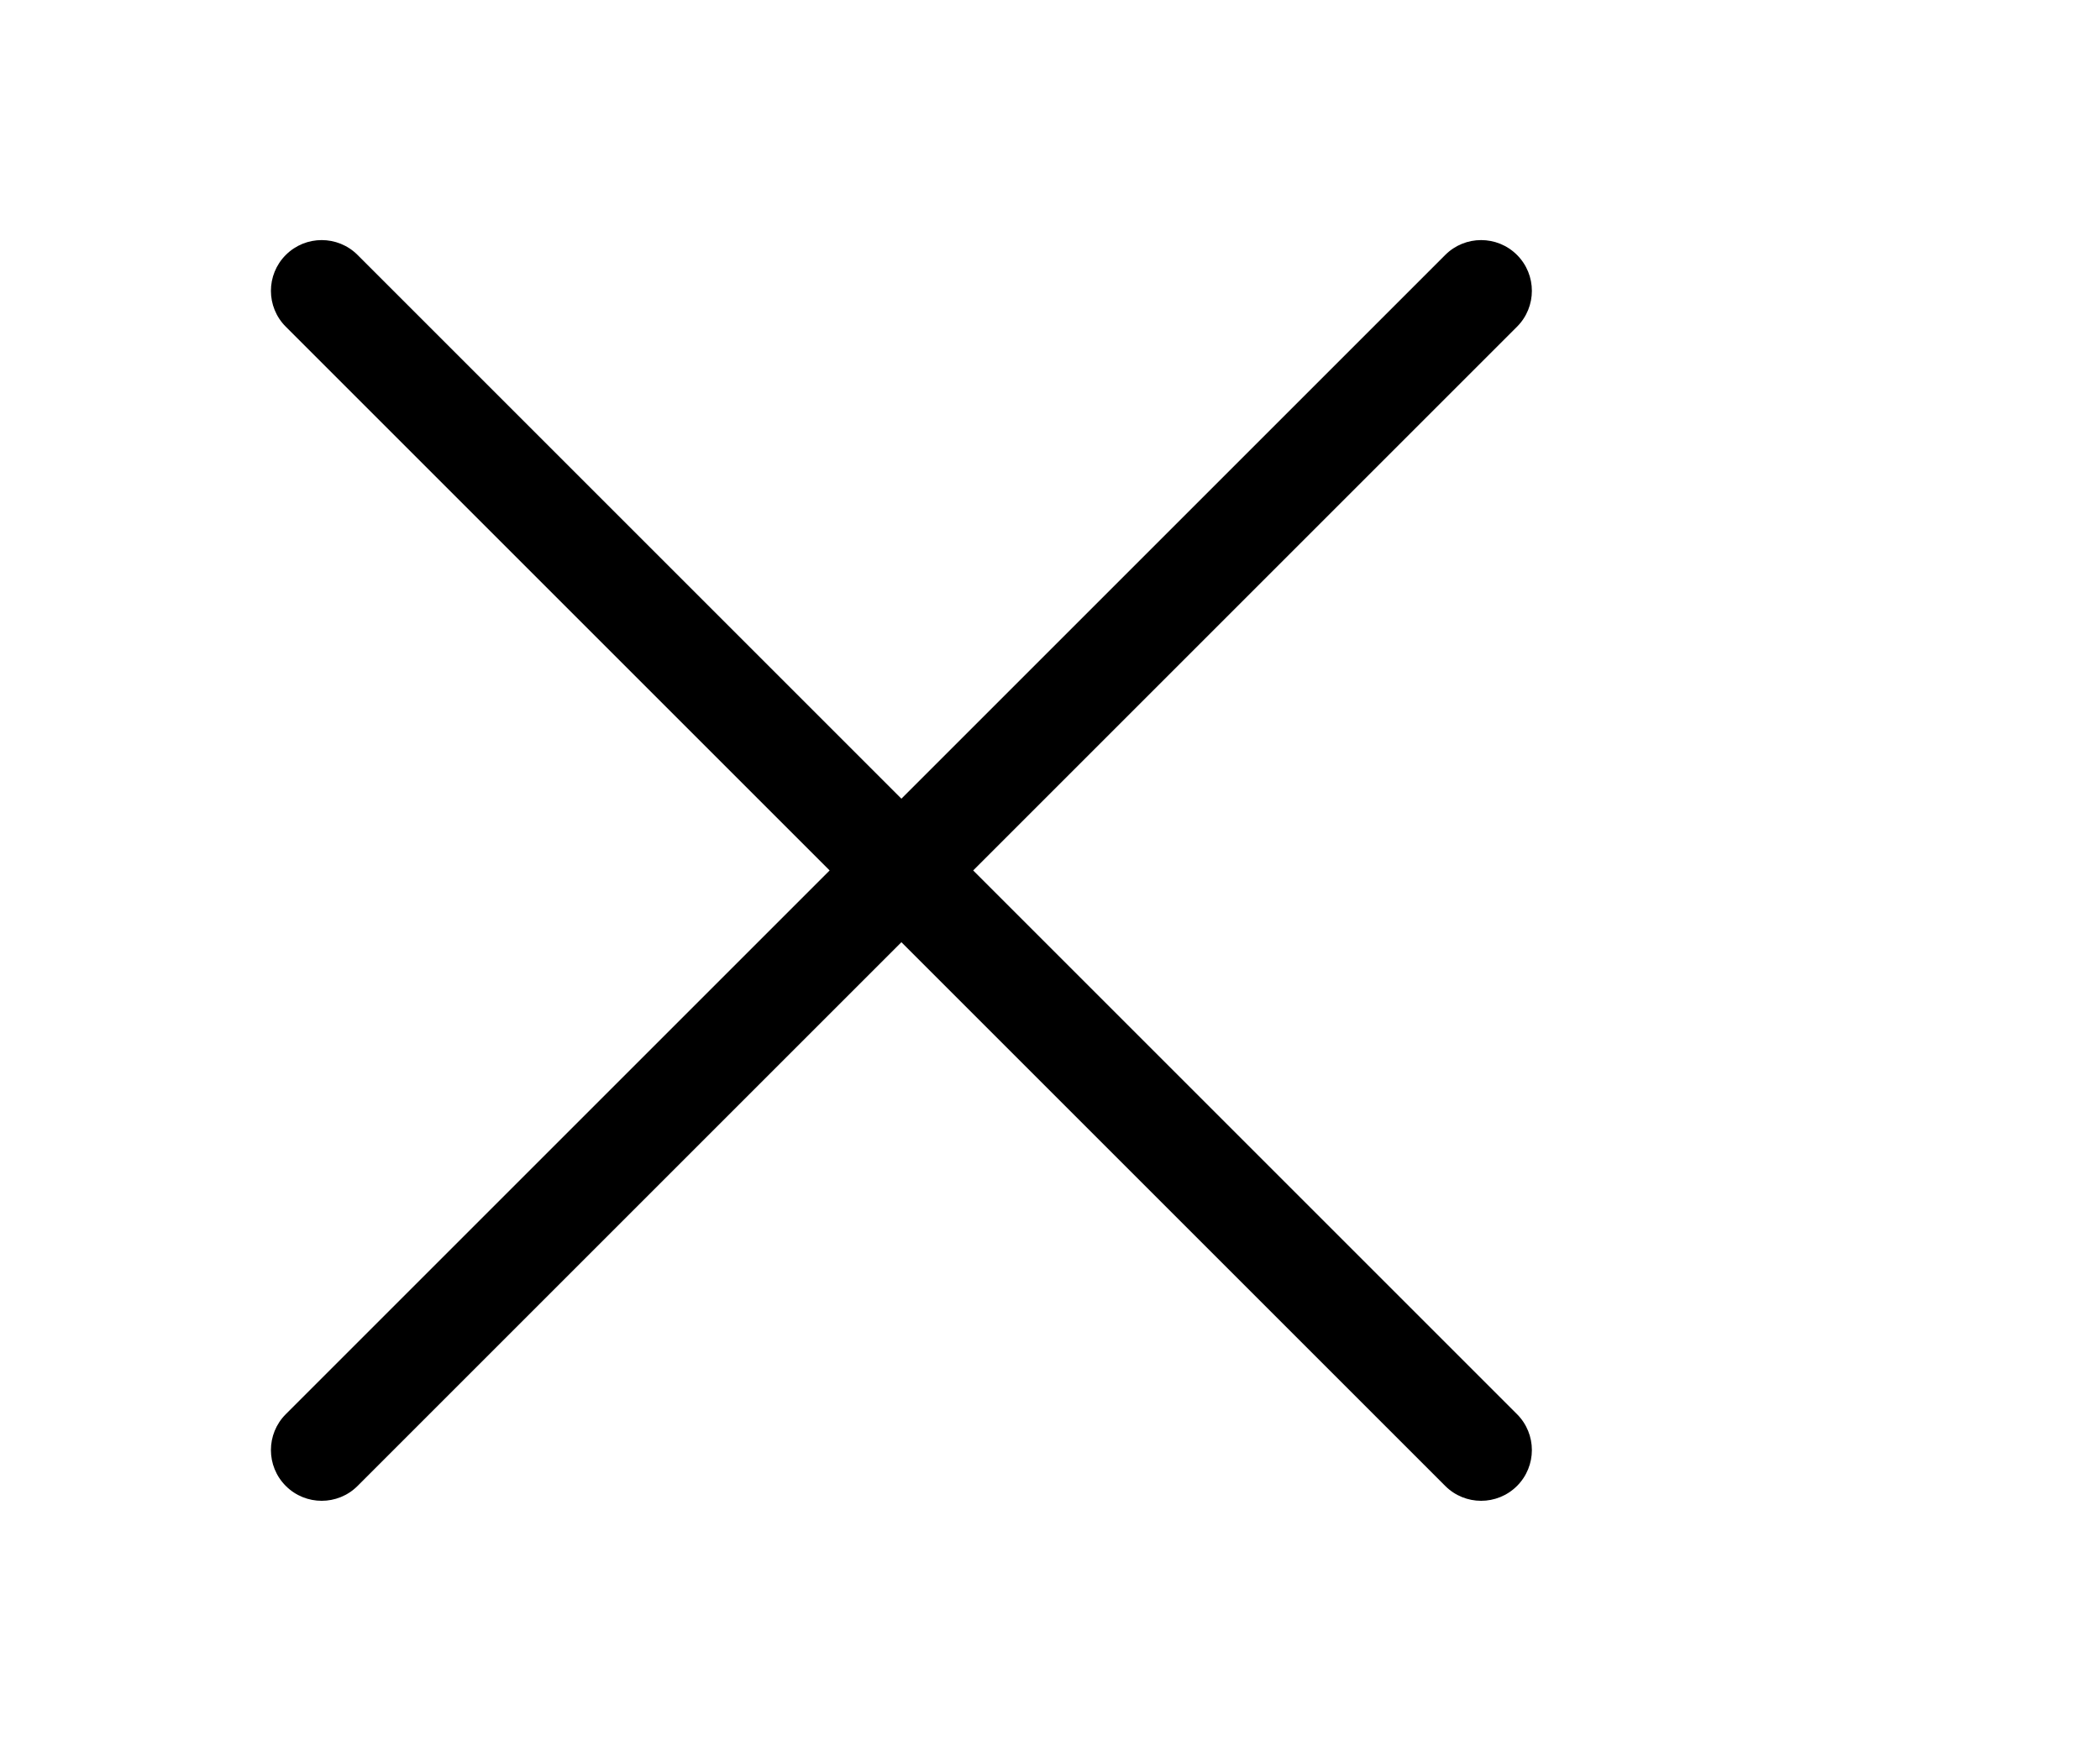 <?xml version="1.0" standalone="no"?><!DOCTYPE svg PUBLIC "-//W3C//DTD SVG 1.1//EN" "http://www.w3.org/Graphics/SVG/1.1/DTD/svg11.dtd"><svg t="1561281125641" class="icon" style="" viewBox="0 0 1235 1024" version="1.1" xmlns="http://www.w3.org/2000/svg" p-id="2827" xmlns:xlink="http://www.w3.org/1999/xlink" width="241.211" height="200"><defs><style type="text/css"></style></defs><path d="M572.324 512L892.149 831.825c11.657 11.657 11.657 30.557 0 42.213s-30.557 11.657-42.213 0L530.11 554.213 210.285 874.039c-11.657 11.657-30.557 11.657-42.213 0s-11.657-30.557 0-42.213L487.897 512 168.071 192.175c-11.657-11.657-11.657-30.557 0-42.213s30.557-11.657 42.213 0l319.825 319.825L849.935 149.961c11.657-11.657 30.557-11.657 42.213 0s11.657 30.557 0 42.213l-319.825 319.825z" p-id="2828"></path></svg>